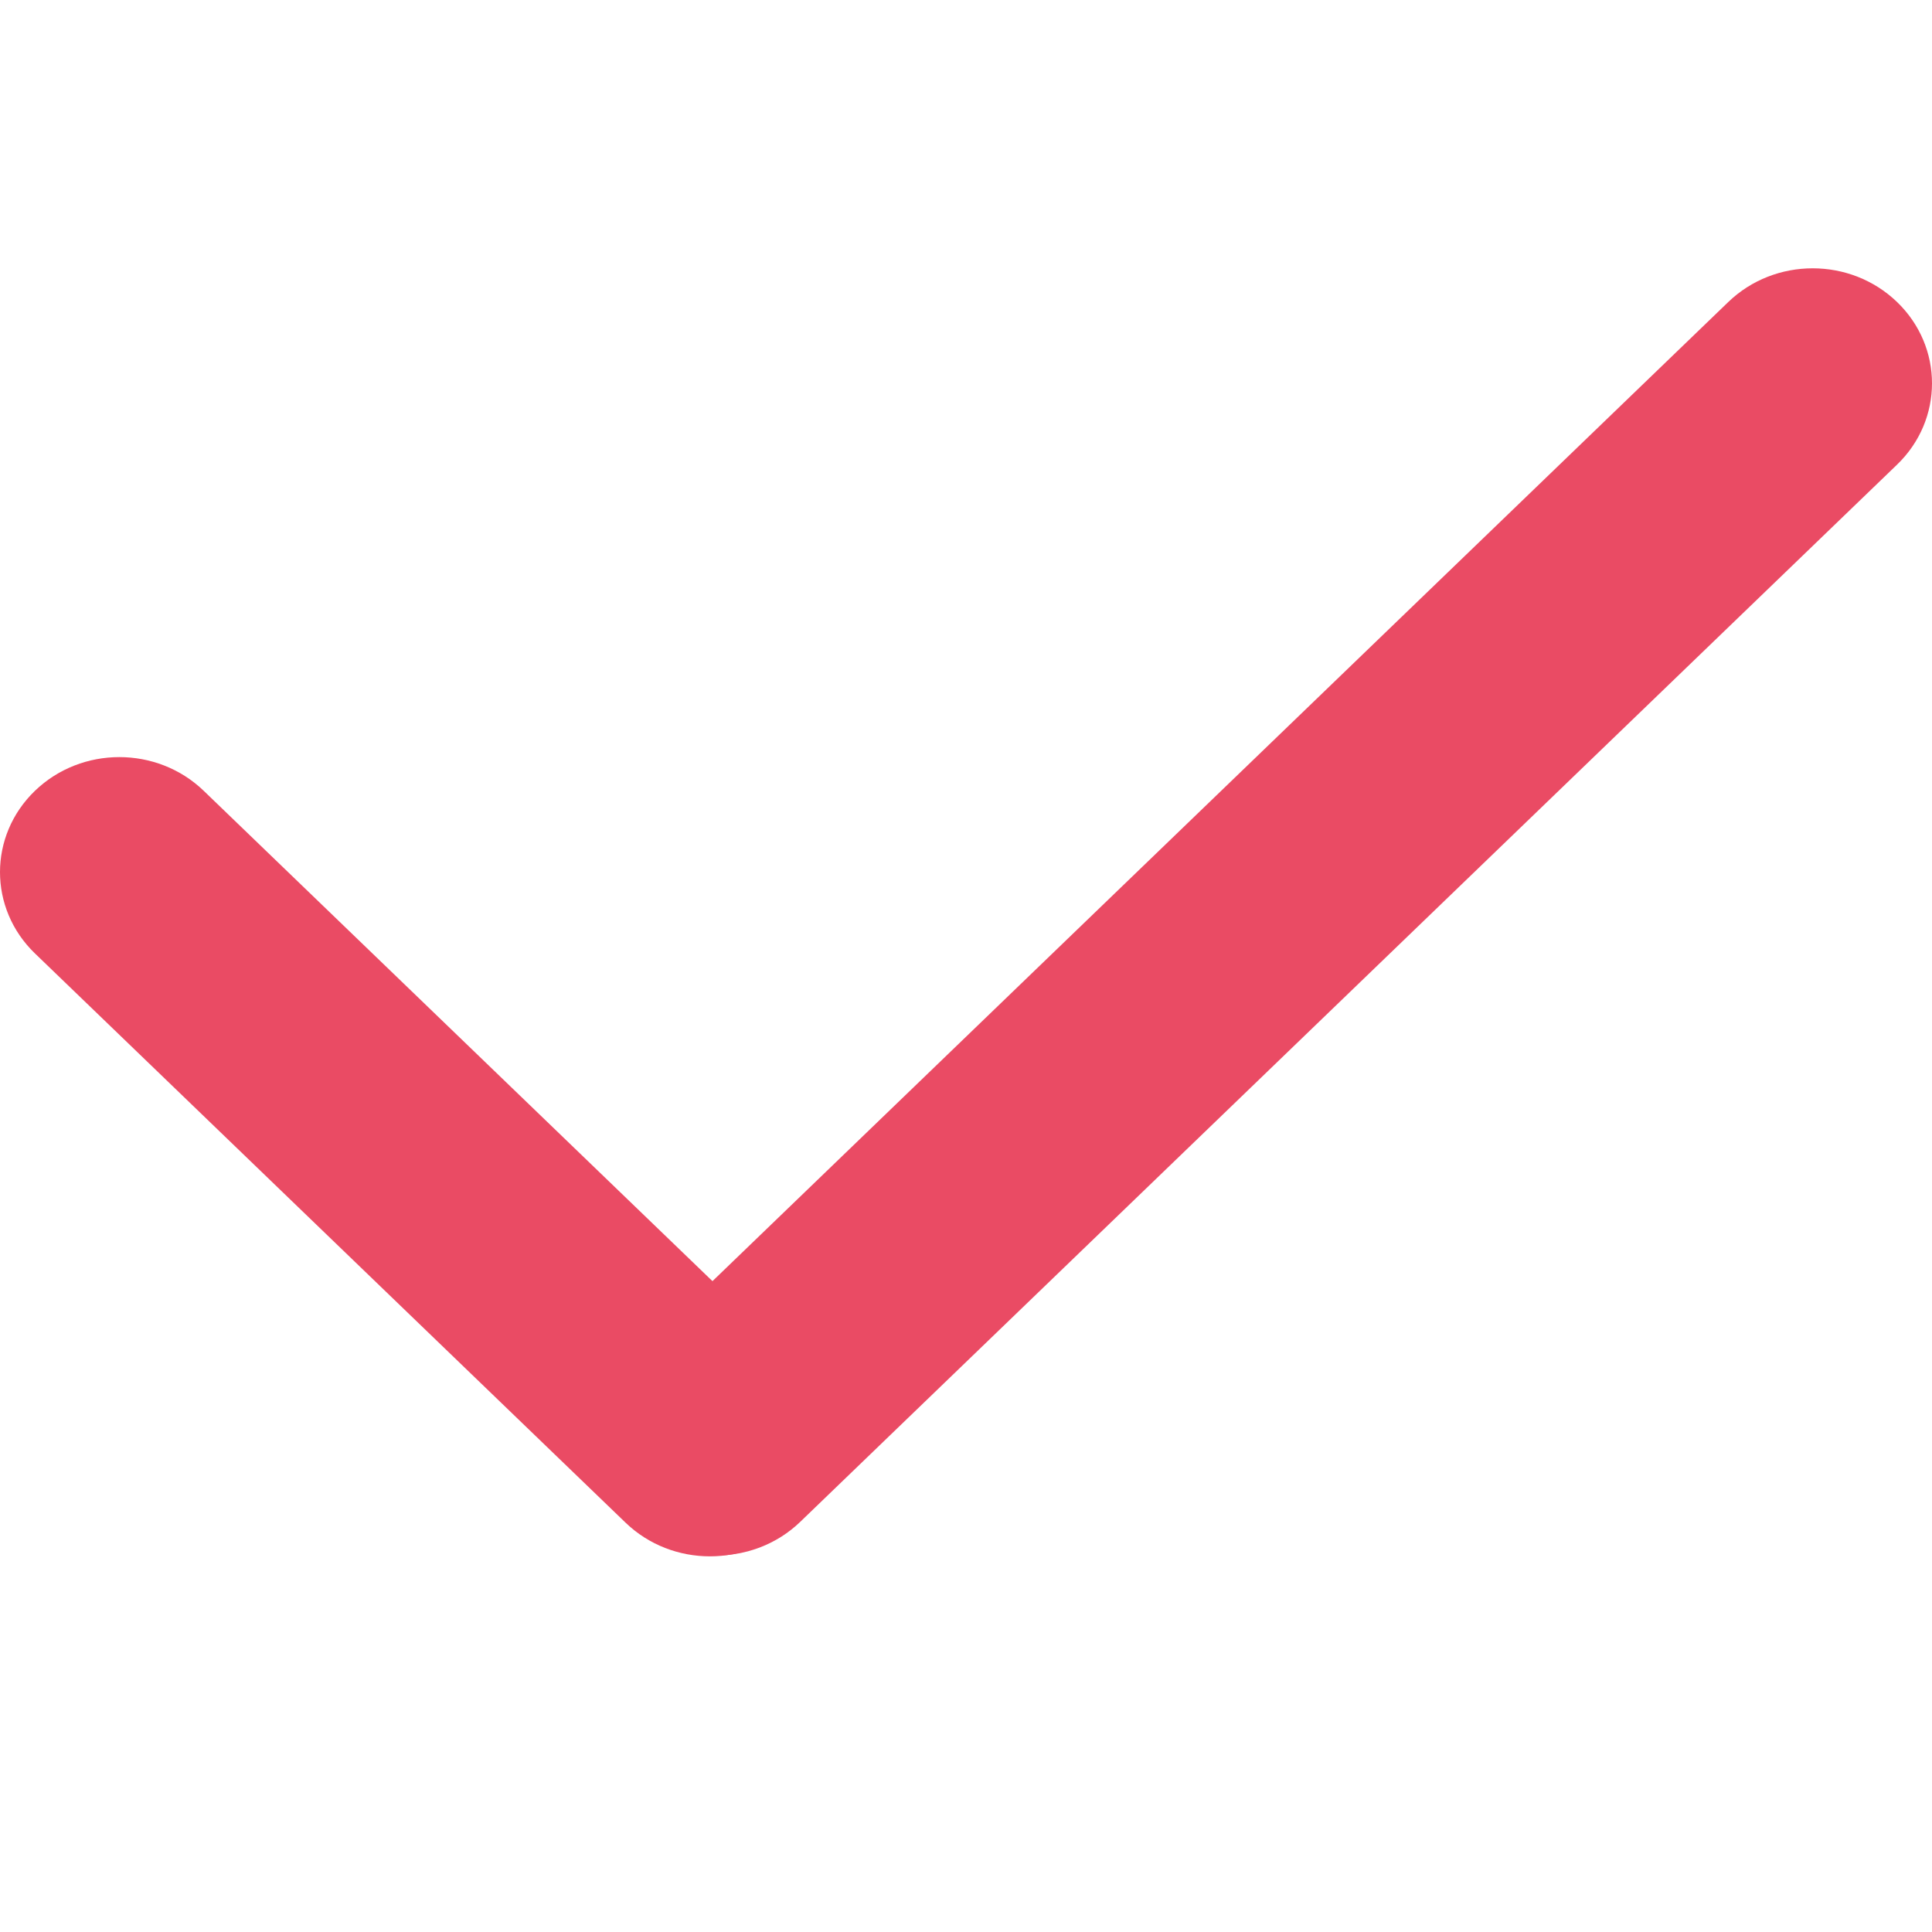 <svg width="32" height="32" viewBox="0 0 32 32" fill="none" xmlns="http://www.w3.org/2000/svg">
<g id="single/choose_single">
<g id="Vector">
<path d="M0.579 15.792C-0.193 15.048 -0.193 13.842 0.579 13.098C1.351 12.354 2.602 12.354 3.374 13.098L13.156 22.526C13.927 23.27 13.927 24.476 13.156 25.22C12.384 25.964 11.133 25.964 10.361 25.22L0.579 15.792Z" fill="#ea4b64"/>
<path d="M28.626 5.002C29.398 4.258 30.649 4.258 31.421 5.002C32.193 5.746 32.193 6.952 31.421 7.696L13.255 25.206C12.483 25.95 11.232 25.95 10.46 25.206C9.688 24.462 9.688 23.256 10.46 22.512L28.626 5.002Z" fill="#ea4b64"/>
</g>
</g>
</svg>
